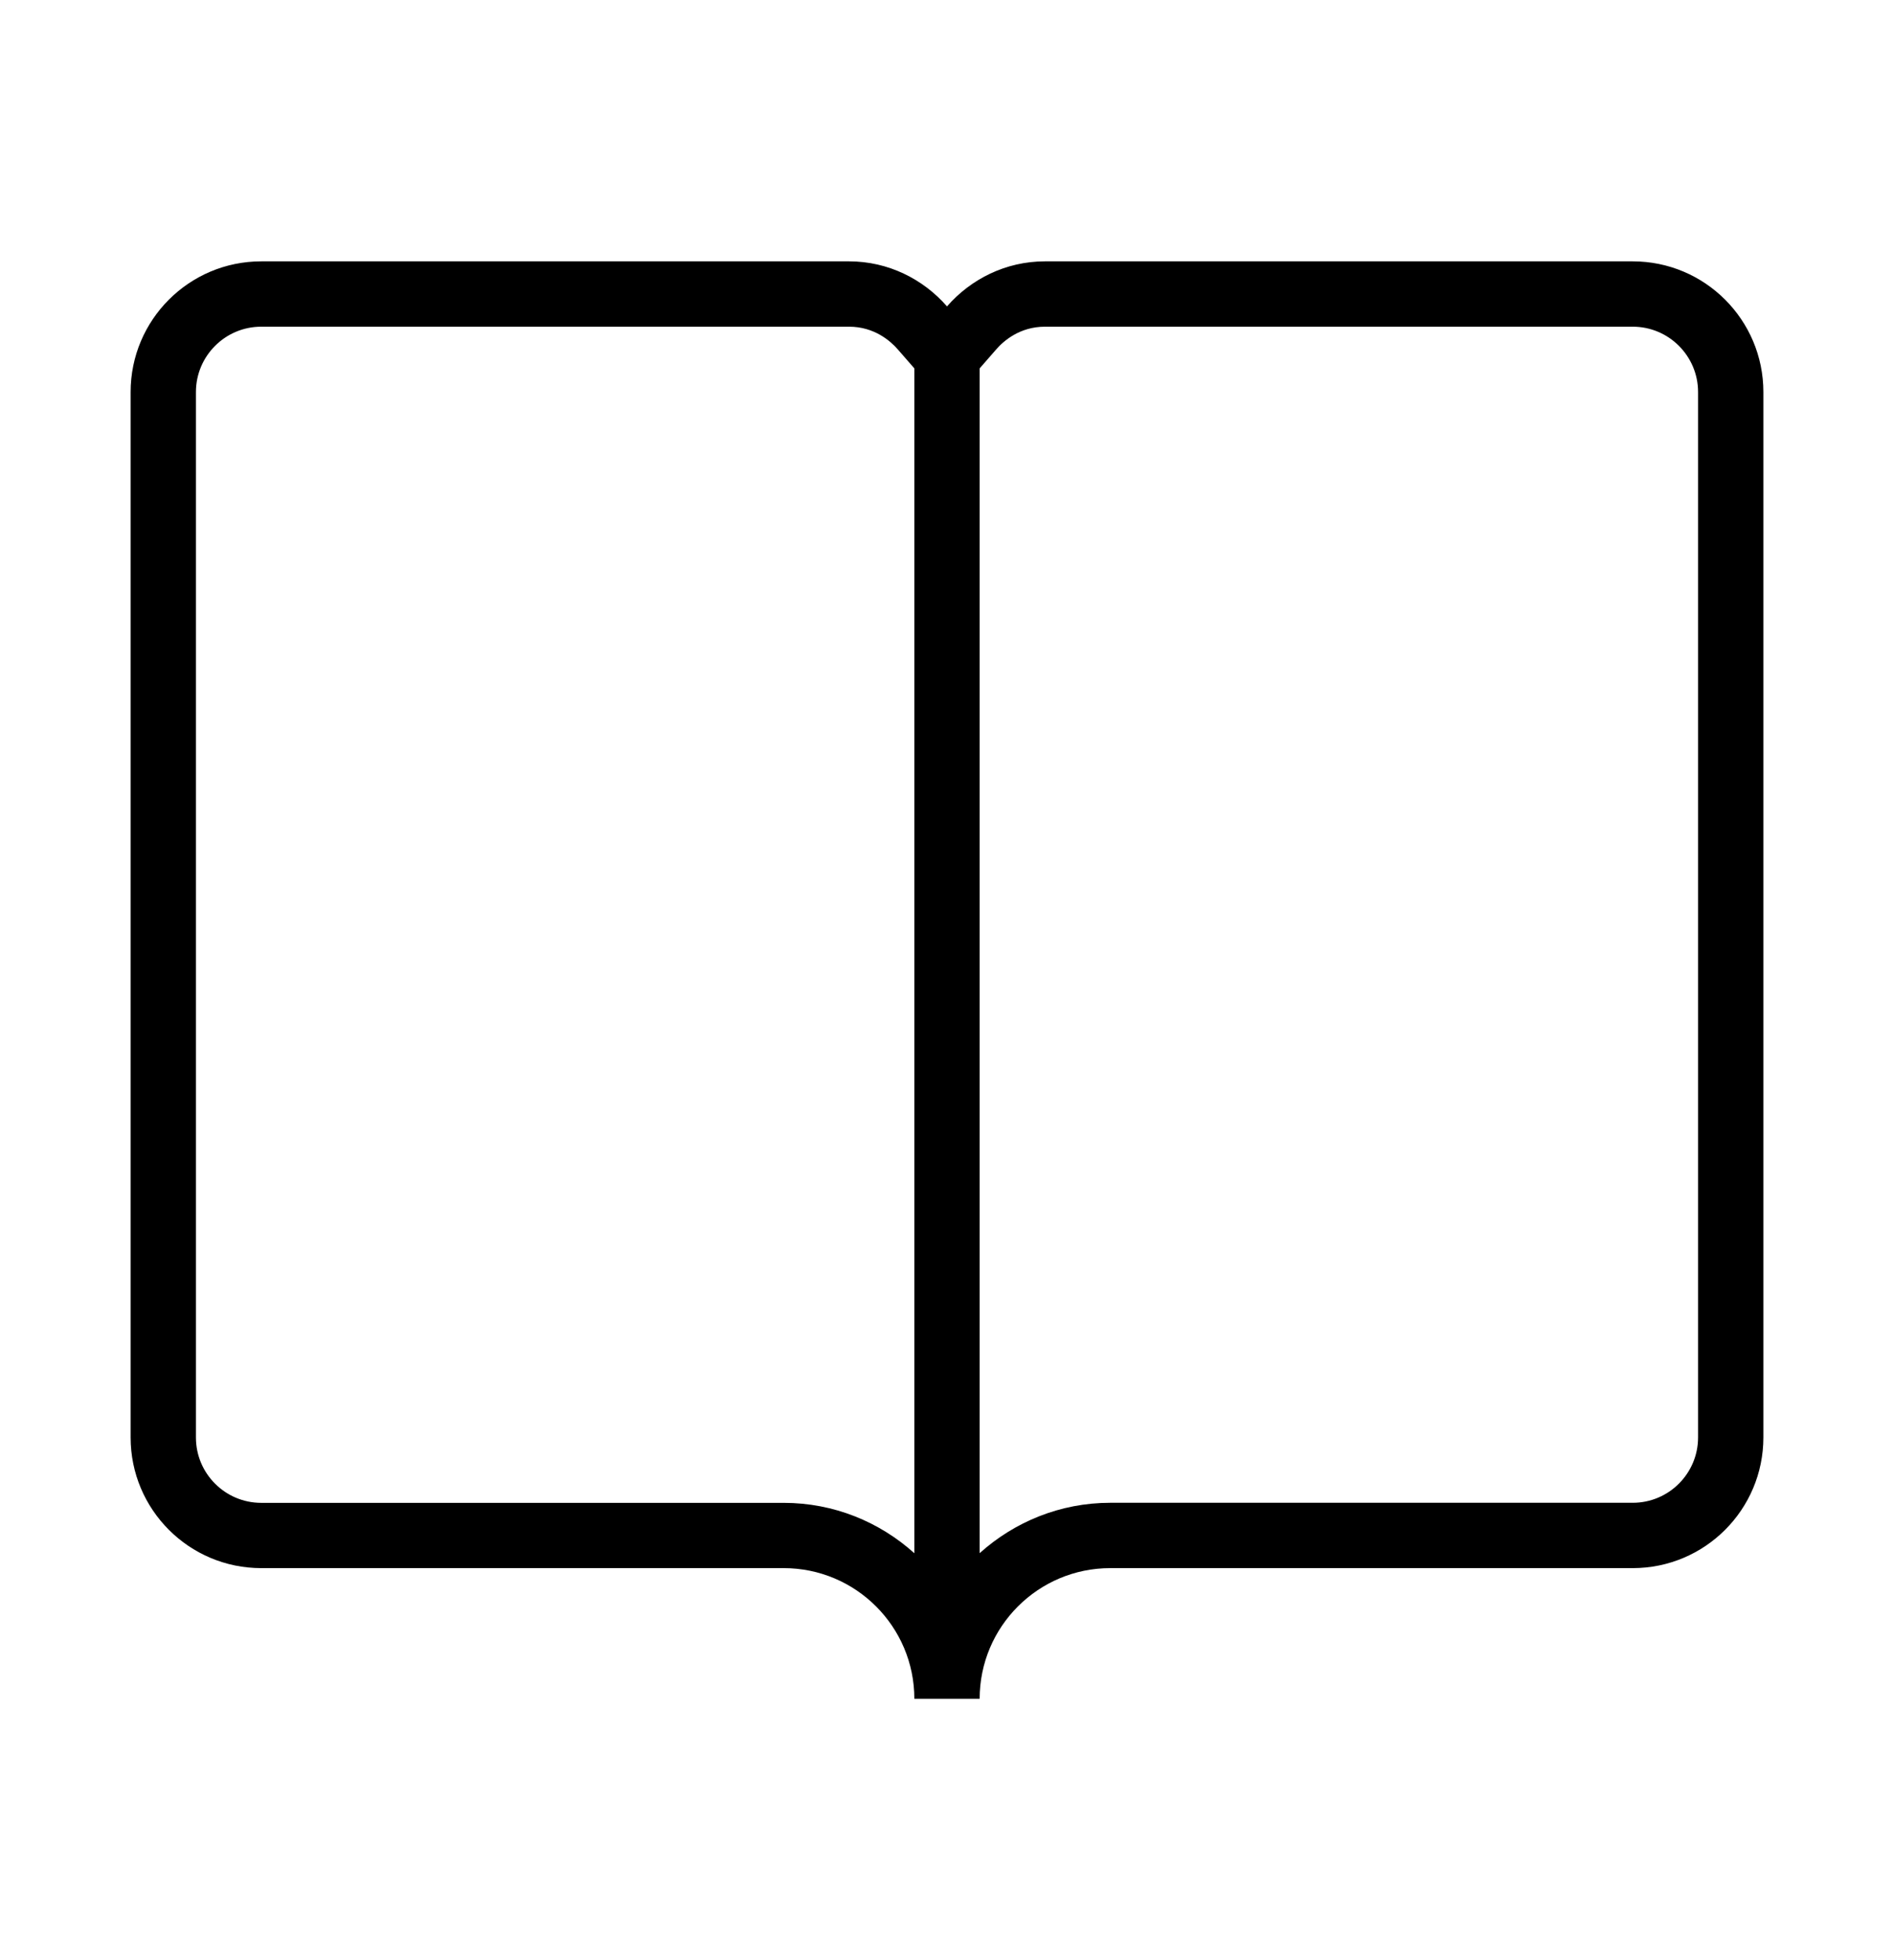 <?xml version="1.0" encoding="iso-8859-1"?>
<!DOCTYPE svg PUBLIC "-//W3C//DTD SVG 1.1//EN" "http://www.w3.org/Graphics/SVG/1.1/DTD/svg11.dtd">
<svg version="1.1" xmlns="http://www.w3.org/2000/svg" xmlns:xlink="http://www.w3.org/1999/xlink" x="0px" y="0px" width="29" height="30" viewBox="0 0 29 30" xml:space="preserve">
    <g transform="translate(-330 -80)">
        <g xmlns="http://www.w3.org/2000/svg" xmlns:xlink="http://www.w3.org/1999/xlink" id="book-simple-7">
		<path d="M334,104h8c1.104,0,2,0.896,2,2h0.5h0.5c0-1.104,0.896-2,2-2h8c1.104,0,2-0.896,2-2V86c0-1.104-0.896-2-2-2h-9    c-0.601,0-1.134,0.271-1.5,0.689C344.134,84.271,343.601,84,343,84h-9c-1.104,0-2,0.896-2,2v16C332,103.104,332.896,104,334,104z     M346,85h9c0.552,0,1,0.449,1,1v16c0,0.551-0.448,1-1,1h-8c-0.769,0-1.469,0.294-2,0.771V85.638l0.253-0.29    C345.366,85.218,345.614,85,346,85z M333,86c0-0.551,0.448-1,1-1h9c0.386,0,0.634,0.218,0.747,0.348l0.253,0.29v18.134    c-0.531-0.478-1.231-0.771-2-0.771h-8c-0.552,0-1-0.449-1-1V86z"/>
	</g>
	
    </g>
</svg>
